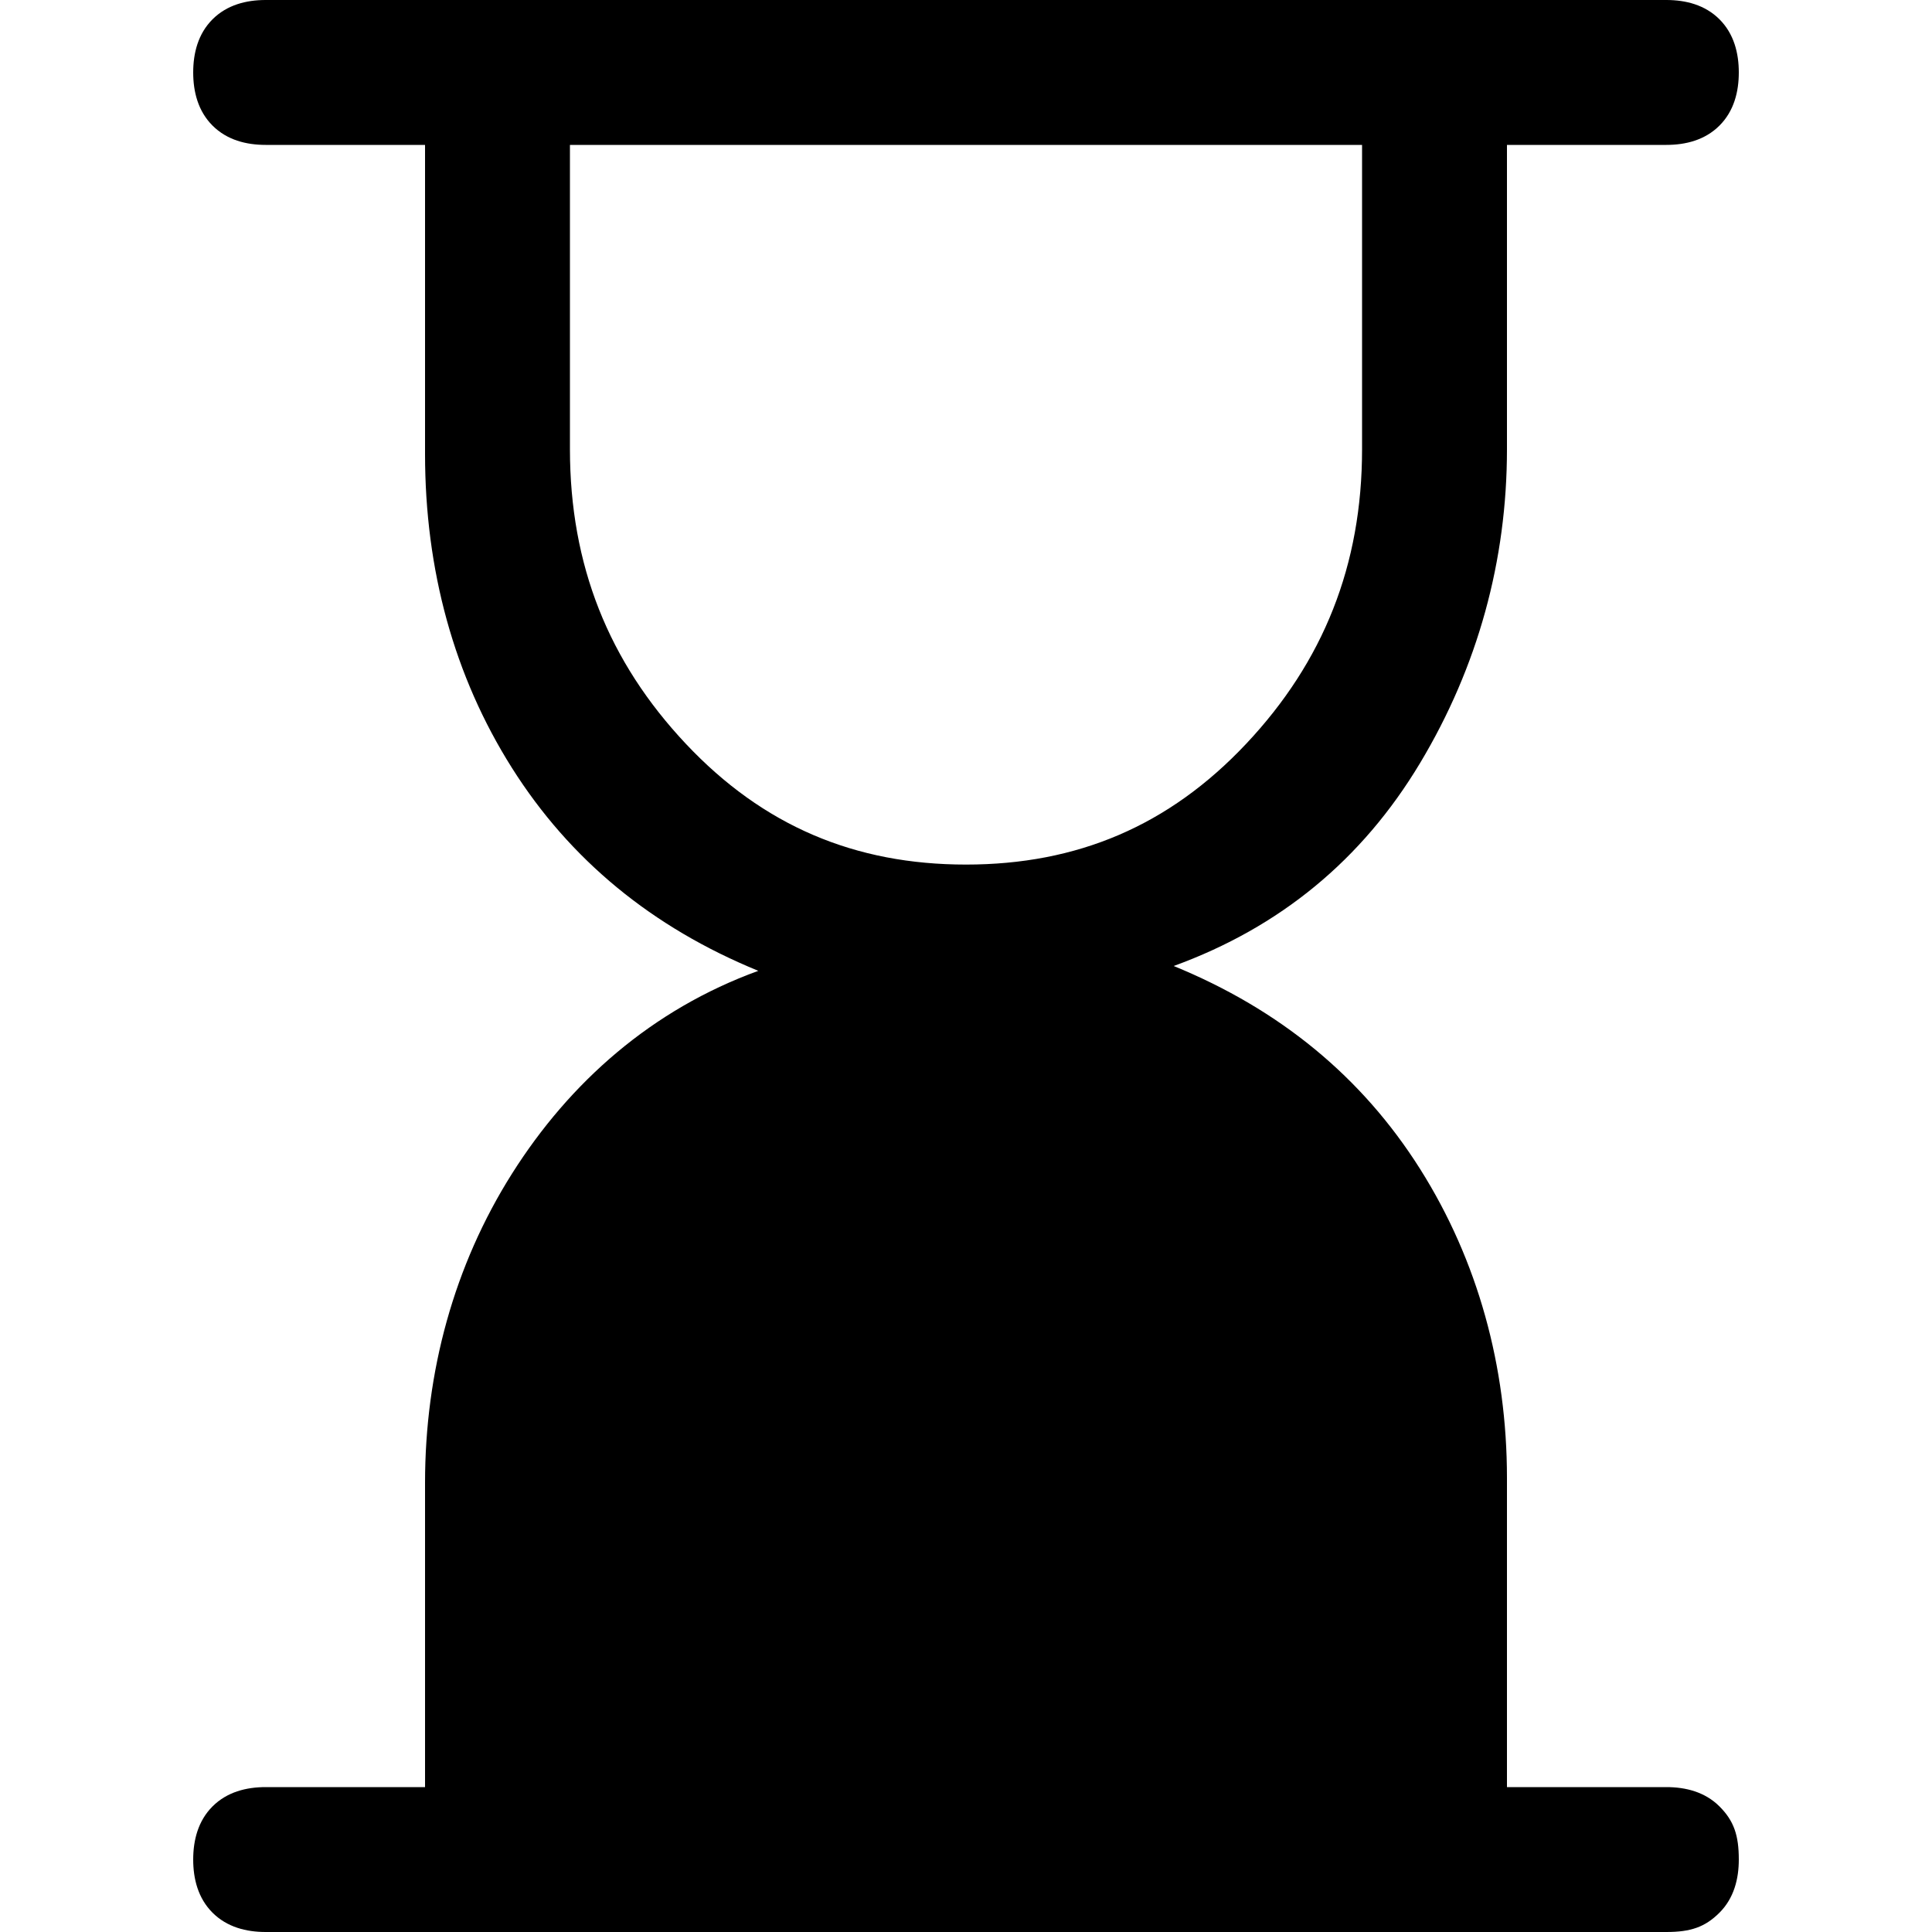 <?xml version="1.0" encoding="UTF-8"?>
<svg id="Capa_1" data-name="Capa 1" xmlns="http://www.w3.org/2000/svg" viewBox="0 0 40 40">
  <defs>
    <style>
      .cls-1 {
        fill: none;
      }
    </style>
  </defs>
  <rect class="cls-1" width="40" height="40"/>
  <path d="m20,17.9c2.3,0,4.2-.8,5.8-2.5s2.4-3.7,2.4-6.1V3H11.8v6.3c0,2.4.8,4.4,2.4,6.1,1.6,1.7,3.5,2.5,5.8,2.5Zm-14.5,22.1c-.4,0-.8-.1-1.1-.4-.3-.3-.4-.7-.4-1.1s.1-.8.4-1.1c.3-.3.7-.4,1.1-.4h3.3v-6.3c0-2.3.6-4.5,1.8-6.4,1.2-1.9,2.9-3.4,5.1-4.2-2.2-.9-3.9-2.3-5.1-4.2s-1.8-4.1-1.8-6.5V3h-3.3c-.4,0-.8-.1-1.1-.4-.3-.3-.4-.7-.4-1.1s.1-.8.4-1.1c.3-.3.7-.4,1.1-.4h29c.4,0,.8.1,1.1.4.3.3.4.7.4,1.1s-.1.8-.4,1.1c-.3.3-.7.4-1.1.4h-3.3v6.3c0,2.3-.6,4.5-1.8,6.5s-2.9,3.4-5.1,4.2c2.2.9,3.9,2.3,5.1,4.2,1.2,1.9,1.8,4.1,1.8,6.4v6.4h3.3c.4,0,.8.1,1.1.4.3.3.4.6.4,1.1,0,.4-.1.8-.4,1.1-.3.3-.6.4-1.1.4H5.5Z"/>
</svg>